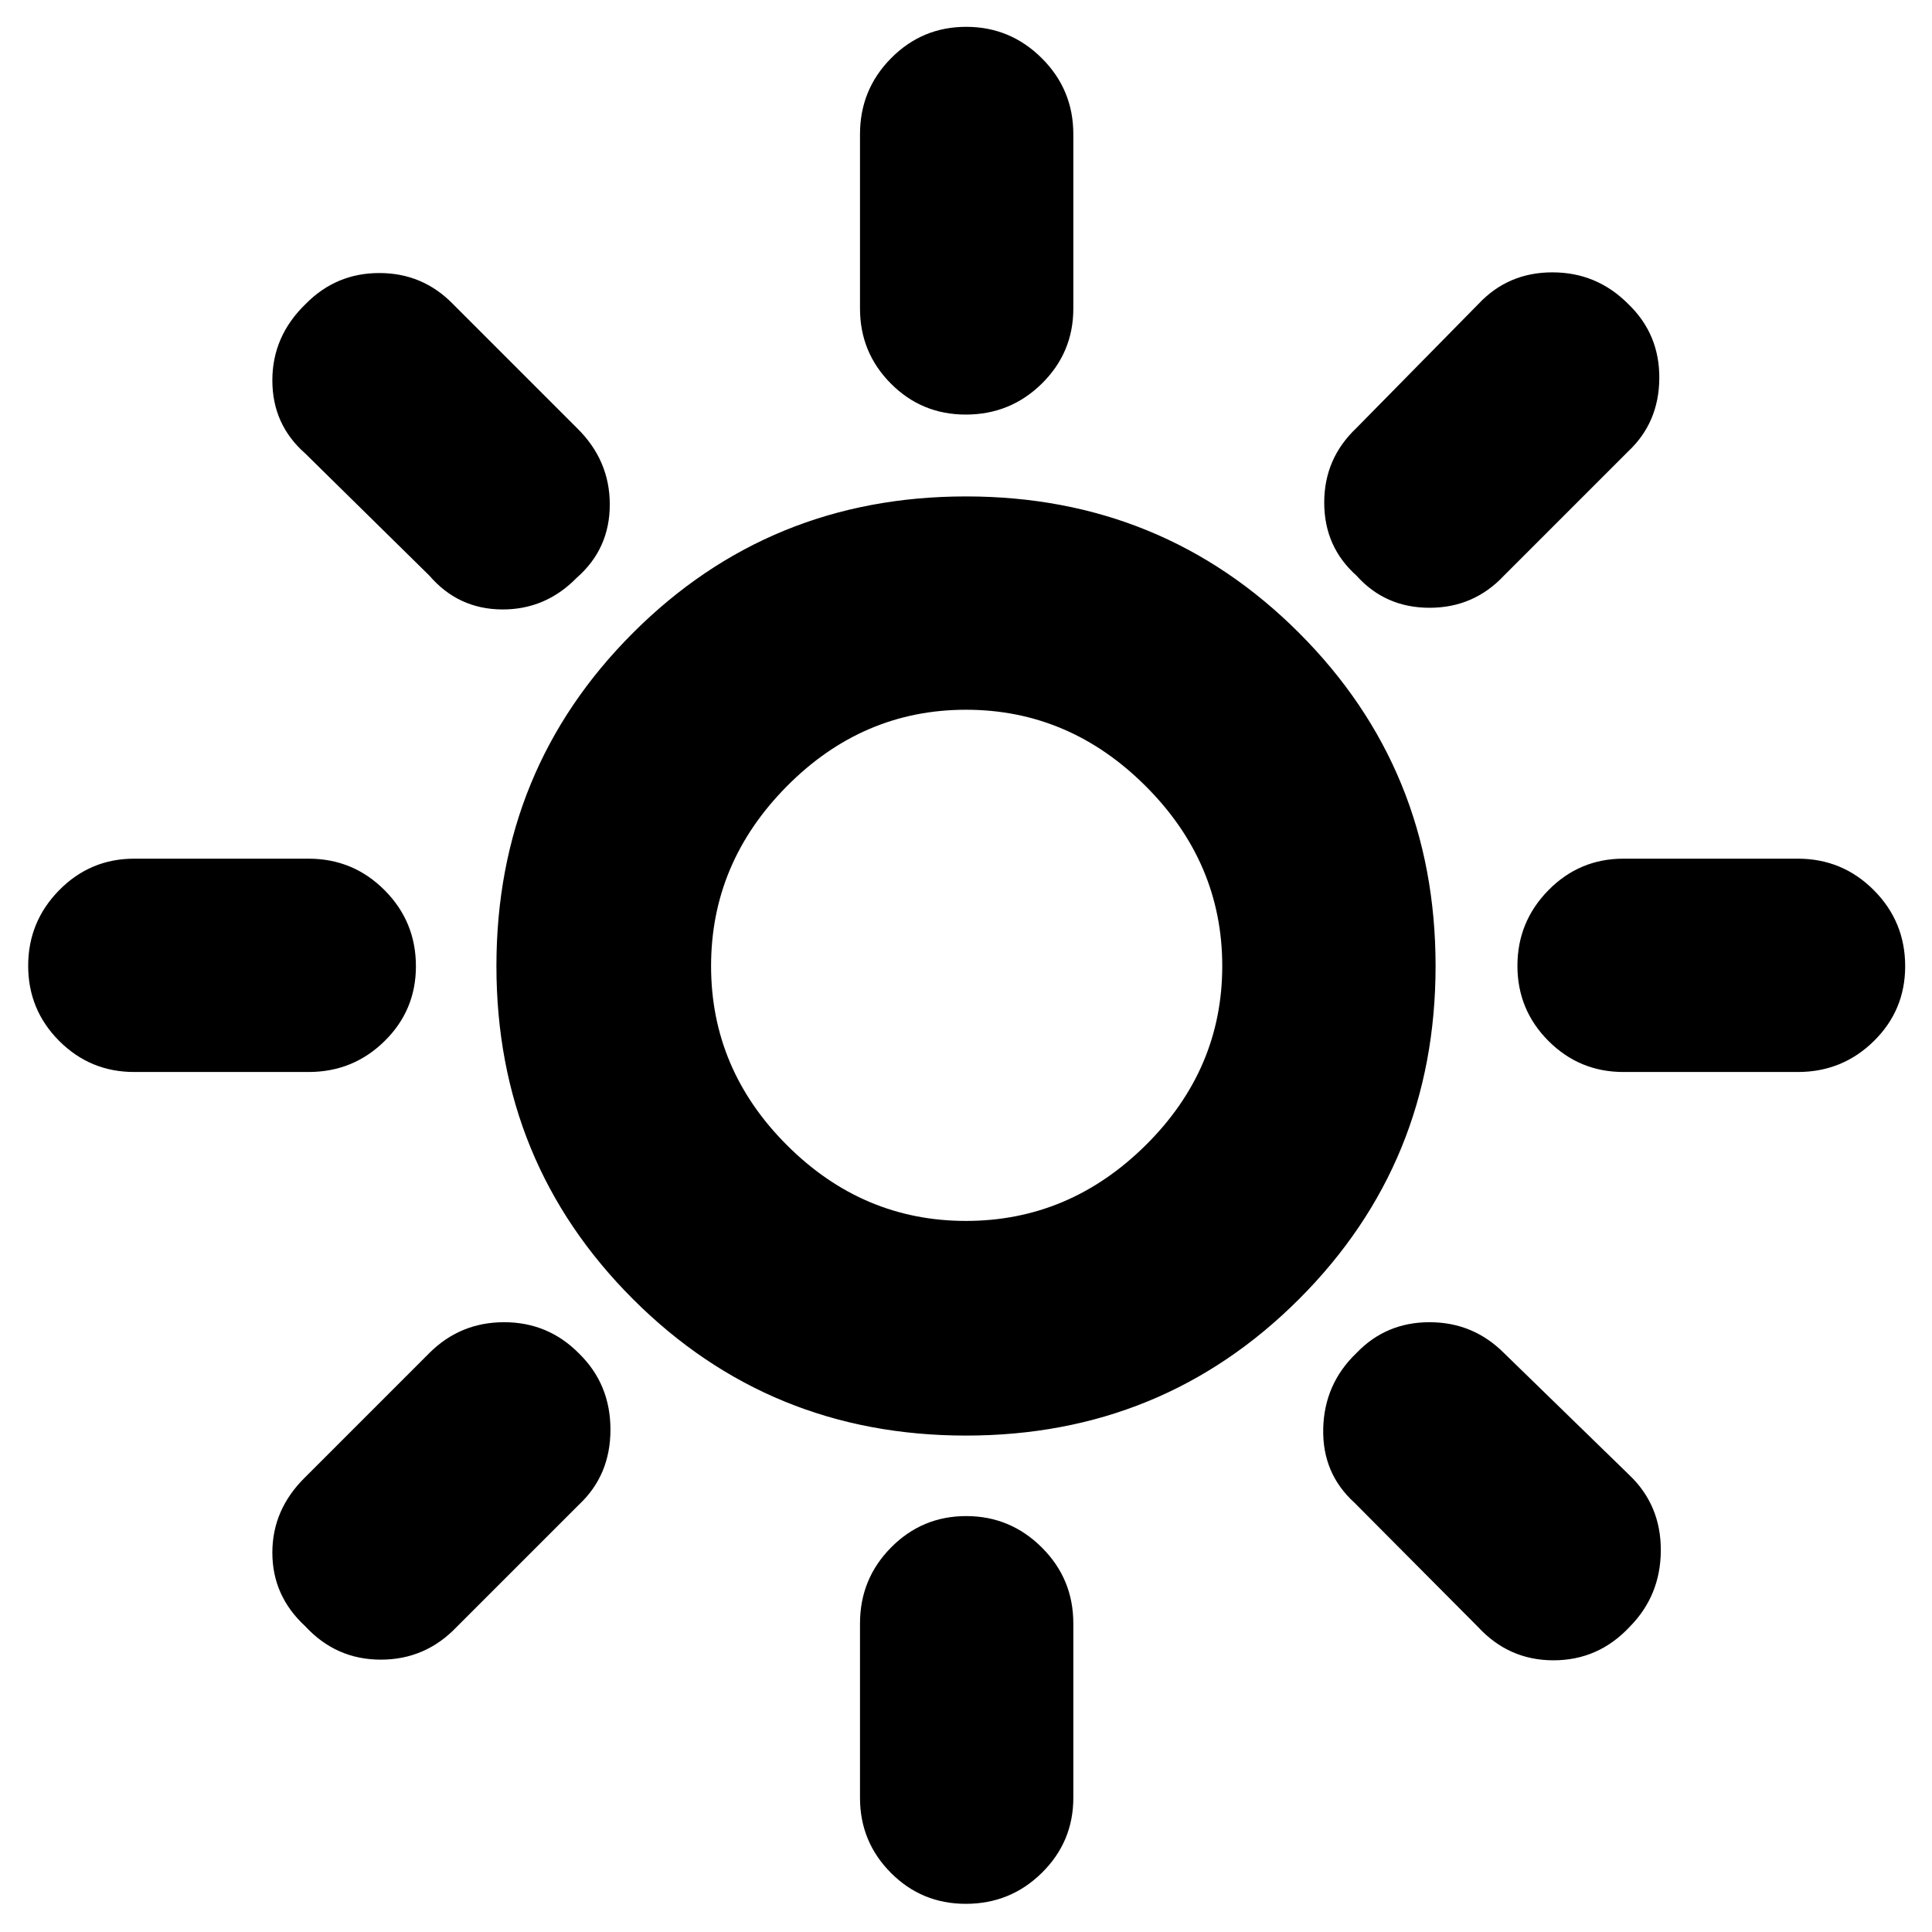 <svg xmlns="http://www.w3.org/2000/svg" height="40" viewBox="0 -960 960 960" width="40"><path d="M479.88-754q-21.9 0-37.22-15.41-15.33-15.41-15.33-37.26v-86.66q0-22.14 15.44-37.74 15.44-15.6 37.34-15.6 21.89 0 37.56 15.6 15.66 15.6 15.66 37.74v86.66q0 21.85-15.63 37.26Q502.07-754 479.88-754ZM674-674q-16-14.33-16-36.27 0-21.93 16-37.06L734.67-809q14.71-15.67 36.72-15.67 22.01 0 37.61 15.67 15.67 15 15.5 37-.17 22-15.5 36.33L747.33-674q-15 16-37 16T674-674Zm132.67 246.67q-21.85 0-37.26-15.44Q754-458.21 754-480.11q0-21.89 15.41-37.56 15.41-15.66 37.26-15.66h86.66q22.14 0 37.74 15.63 15.6 15.63 15.6 37.82 0 21.9-15.6 37.22-15.6 15.33-37.74 15.33h-86.66ZM479.88-14q-21.9 0-37.22-15.41-15.33-15.41-15.33-37.26v-86.66q0-22.14 15.44-37.74 15.44-15.6 37.34-15.6 21.89 0 37.56 15.6 15.66 15.6 15.66 37.74v86.66q0 21.85-15.63 37.26Q502.07-14 479.88-14ZM213.33-674l-61.66-60.67q-16.34-14.36-16.34-36.34 0-21.99 16.6-37.99 15.07-15.33 36.57-15.33T225-809l61.67 61.67q16.33 16 16.33 38T286.67-673q-15.58 16-37.29 15.83-21.71-.16-36.05-16.83Zm521 522.33L673-213.33q-16-14.54-15.5-36.77.5-22.23 16.5-37.57Q688.67-303 710.33-303q21.67 0 37 15.33L809.67-227q15.66 15 15.58 37.4-.08 22.4-15.51 38-15.56 16.6-37.82 16.6-22.25 0-37.59-16.67ZM66.67-427.33q-21.85 0-37.26-15.44Q14-458.21 14-480.11q0-21.89 15.41-37.56 15.41-15.66 37.26-15.66h86.66q22.14 0 37.74 15.63 15.6 15.63 15.6 37.82 0 21.9-15.6 37.22-15.6 15.33-37.74 15.33H66.67Zm85 275.4Q135.33-167 135.33-188.5t16.34-37.5l61.66-61.67Q228.67-303 250.5-303q21.83 0 37.17 15.5 15.66 15.27 15.66 37.88 0 22.62-15.66 37.29L227-151.67q-15.54 16.34-37.77 16.34-22.23 0-37.56-16.6ZM480-246.67q-97.67 0-165.5-67.83T246.67-480q0-97.67 67.83-165.5T480-713.33q97.67 0 165.5 67.83T713.33-480q0 97.67-67.83 165.5T480-246.67Zm0-106.66q51.33 0 89.33-37.67t38-89q0-51.33-38-89.33t-89.33-38q-51.33 0-89 38T353.33-480q0 51.33 37.67 89t89 37.67ZM480-480Z"/></svg>